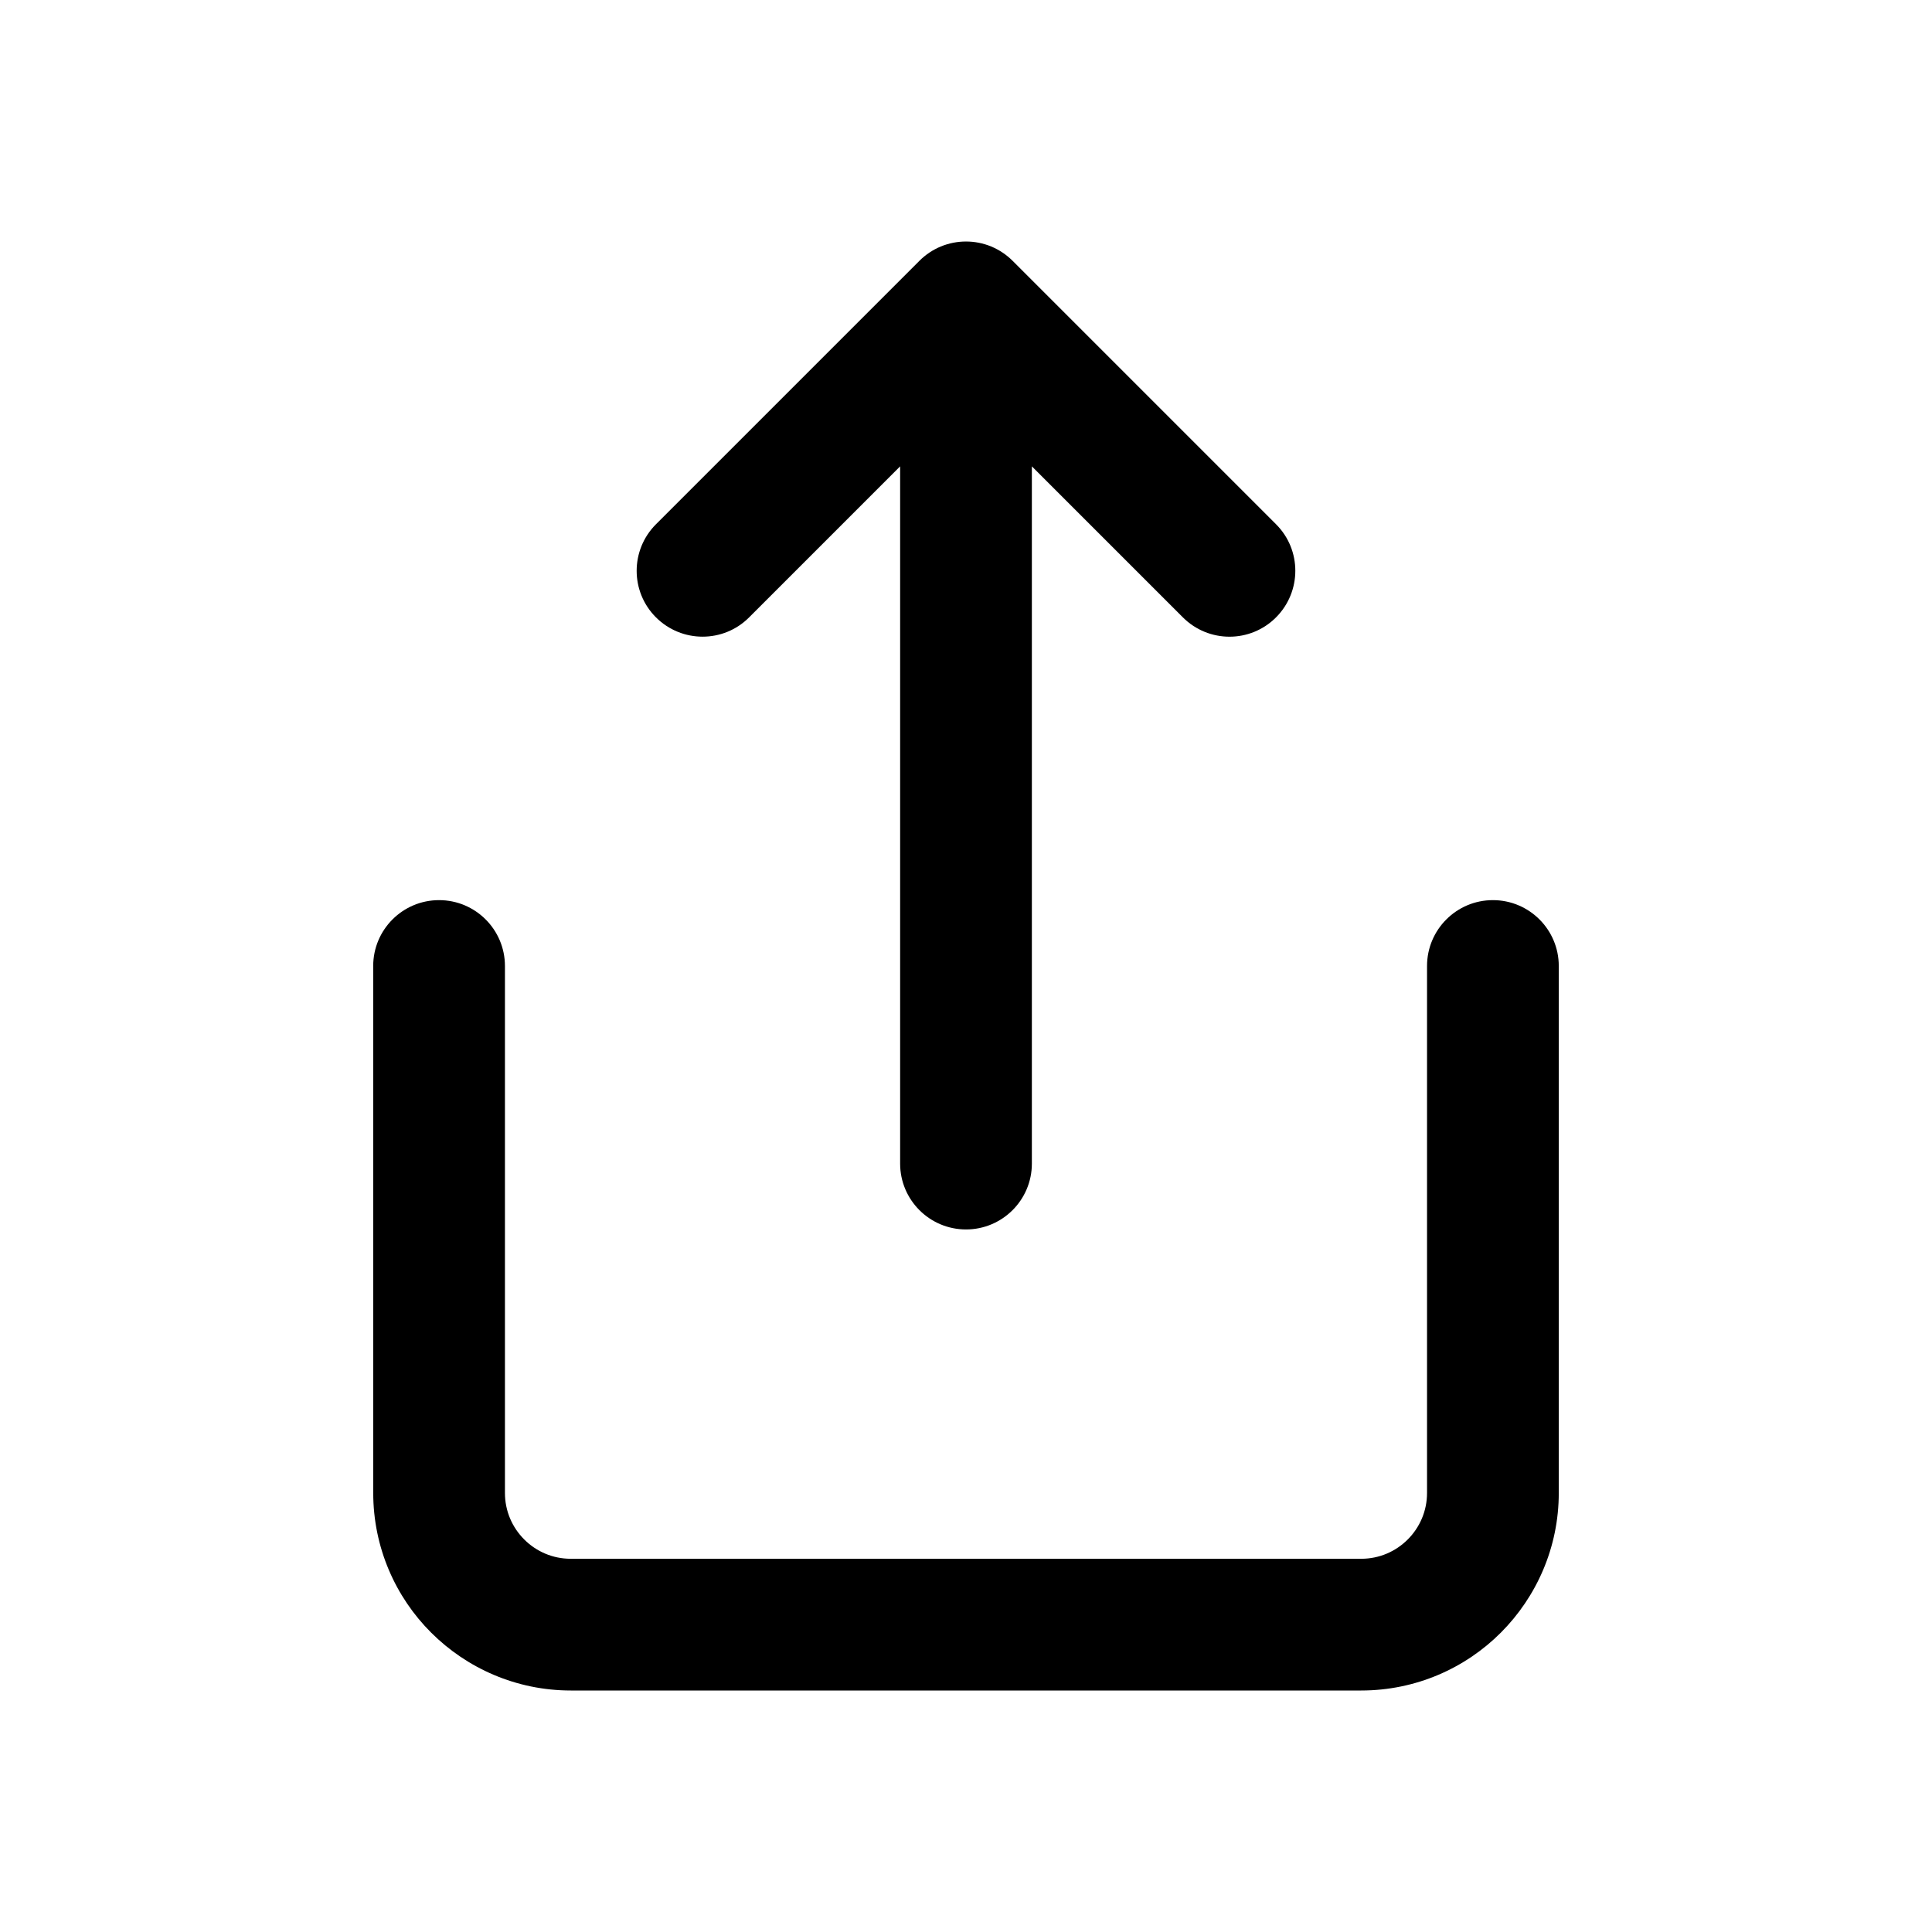 <!-- Generated by IcoMoon.io -->
<svg version="1.1" xmlns="http://www.w3.org/2000/svg" viewBox="0 0 768 768">
<title></title>
<g id="icomoon-ignore">
</g>
<path fill="currentColor" d="M148.365 384v209.455c0 21.678 8.823 41.368 23.013 55.531s33.852 23.013 55.531 23.013h314.181c21.678 0 41.368-8.823 55.531-23.013s23.013-33.852 23.013-55.531v-209.455c0-14.452-11.729-26.184-26.184-26.184s-26.184 11.729-26.184 26.184v209.455c0 7.227-2.907 13.746-7.672 18.511s-11.284 7.672-18.511 7.672h-314.181c-7.227 0-13.746-2.907-18.511-7.672s-7.672-11.284-7.672-18.511v-209.455c0-14.452-11.729-26.184-26.184-26.184s-26.184 11.729-26.184 26.184zM357.816 185.383v277.157c0 14.452 11.729 26.184 26.184 26.184s26.184-11.729 26.184-26.184v-277.157l60.035 60.035c10.238 10.238 26.81 10.238 37.022 0s10.238-26.81 0-37.022l-104.726-104.726c-2.411-2.41-5.288-4.346-8.485-5.681-6.415-2.644-13.643-2.644-20.055 0-3.089 1.283-5.97 3.167-8.486 5.681l-104.726 104.726c-10.238 10.238-10.238 26.81 0 37.022s26.81 10.238 37.022 0z"></path>
</svg>
